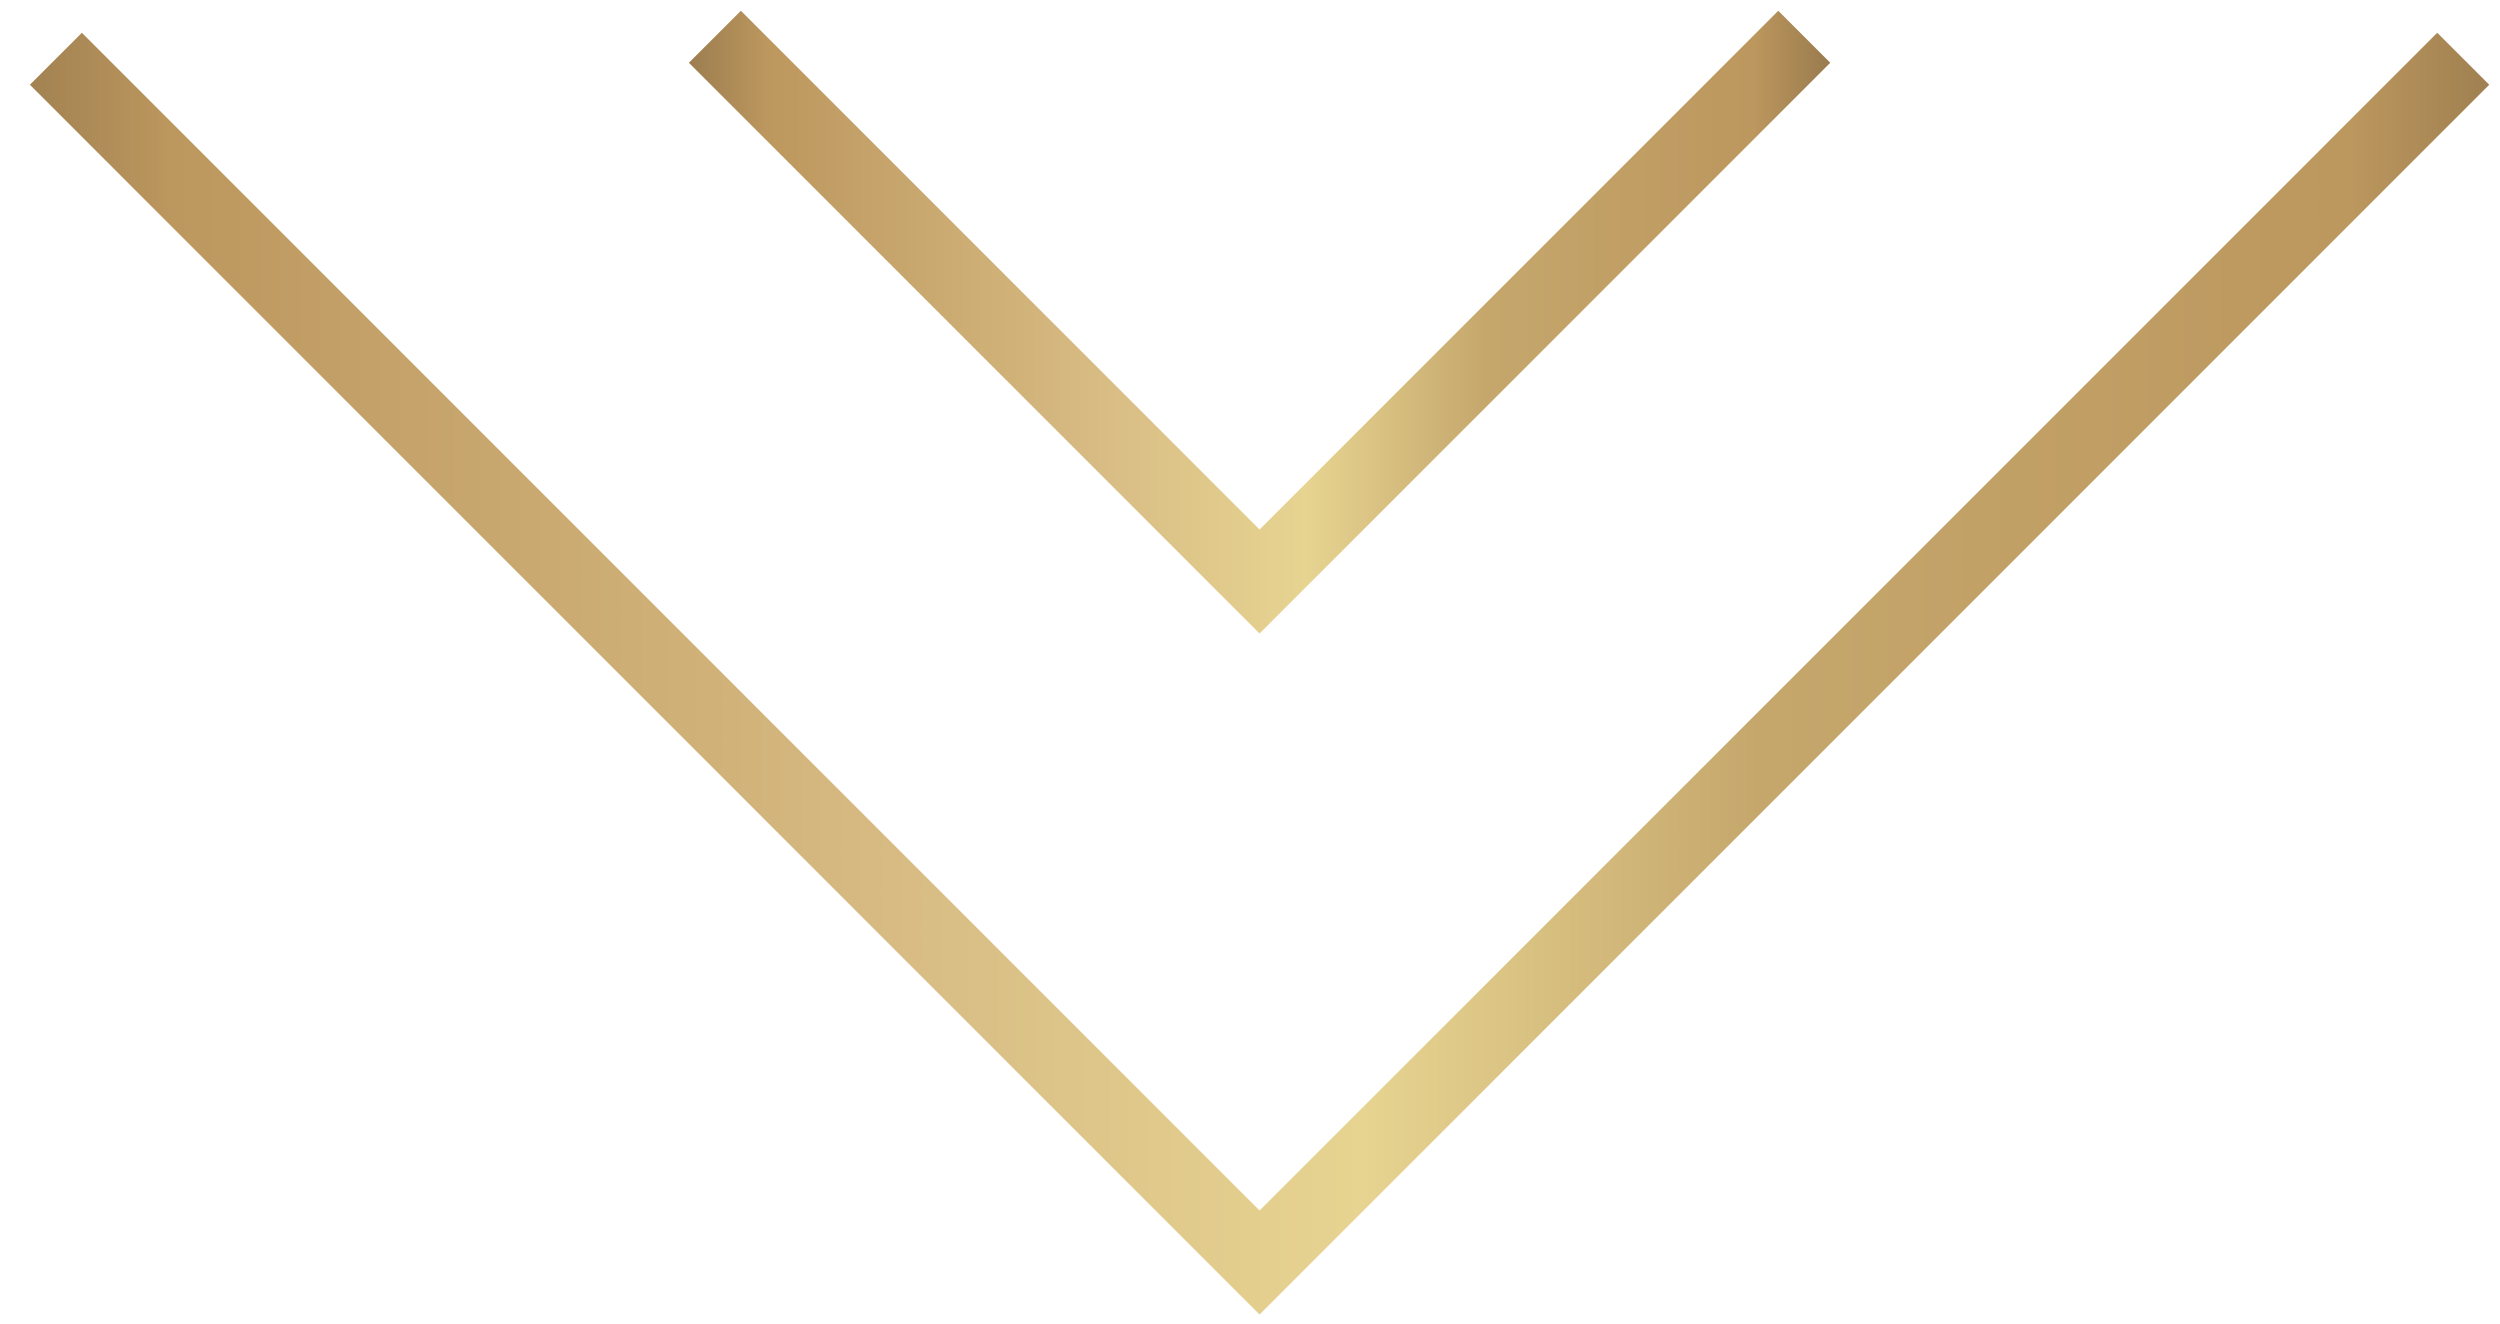 <svg width="68" height="36" viewBox="0 0 68 36" fill="none" xmlns="http://www.w3.org/2000/svg">
<path d="M49.076 1L34.26 15.817L19.445 1" stroke="url(#paint0_linear)" stroke-width="2" stroke-miterlimit="10"/>
<path d="M67 1.598L34.26 34.341L1.52 1.598" stroke="url(#paint1_linear)" stroke-width="2" stroke-miterlimit="10"/>
<defs>
<linearGradient id="paint0_linear" x1="15.354" y1="8.409" x2="52.579" y2="8.409" gradientUnits="userSpaceOnUse">
<stop stop-color="#6A5538"/>
<stop offset="0.148" stop-color="#BC975E"/>
<stop offset="0.406" stop-color="#D9BE85"/>
<stop offset="0.542" stop-color="#E7D491"/>
<stop offset="0.673" stop-color="#C5A76C"/>
<stop offset="0.869" stop-color="#BC975E"/>
<stop offset="1" stop-color="#6A5538"/>
</linearGradient>
<linearGradient id="paint1_linear" x1="-7.52" y1="17.969" x2="74.74" y2="17.97" gradientUnits="userSpaceOnUse">
<stop stop-color="#6A5538"/>
<stop offset="0.148" stop-color="#BC975E"/>
<stop offset="0.406" stop-color="#D9BE85"/>
<stop offset="0.542" stop-color="#E7D491"/>
<stop offset="0.673" stop-color="#C5A76C"/>
<stop offset="0.869" stop-color="#BC975E"/>
<stop offset="1" stop-color="#6A5538"/>
</linearGradient>
</defs>
</svg>
